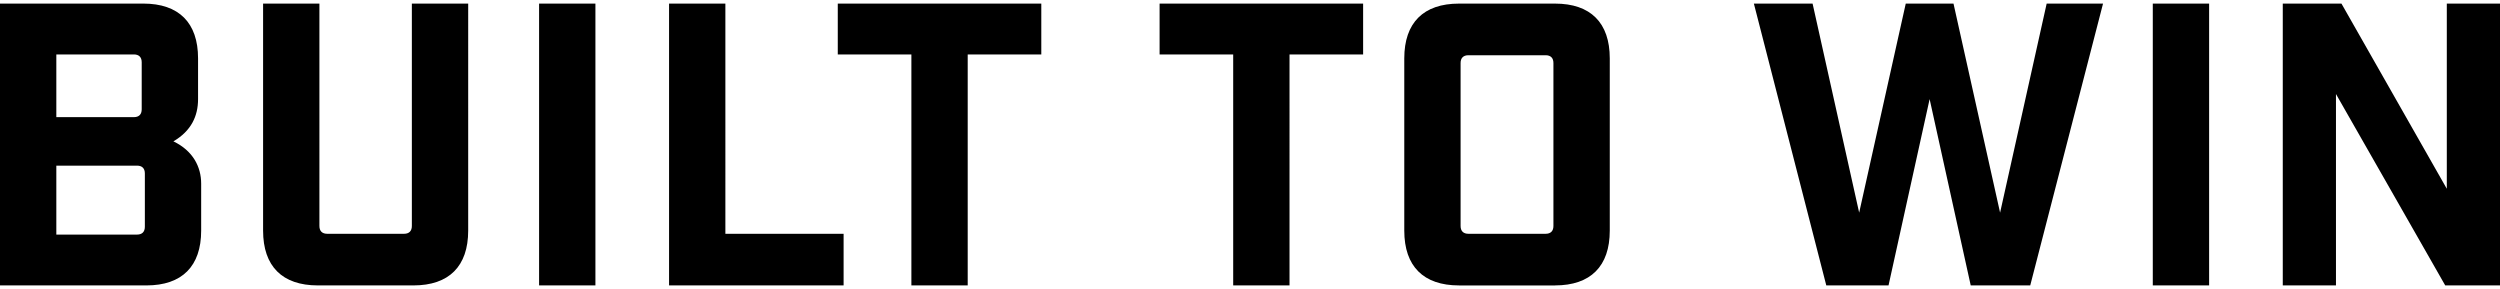 <?xml version="1.0" encoding="utf-8"?>
<!-- Generator: Adobe Illustrator 19.0.1, SVG Export Plug-In . SVG Version: 6.00 Build 0)  -->
<svg version="1.1" id="Layer_1" xmlns="http://www.w3.org/2000/svg" xmlns:xlink="http://www.w3.org/1999/xlink" x="0px" y="0px"
	 width="173px" height="20px" viewBox="0 0 173 20" enable-background="new 0 0 173 20" xml:space="preserve">
<g>
	<path d="M169.319,0.249v12.813l-7.29-12.813h-4.061v19.502h3.681V6.506l7.561,13.245H173V0.249H169.319z M148.973,19.751h3.898
		V0.249h-3.898V19.751z M140.492,19.751l5.038-19.502h-3.901l-3.223,14.467l-3.224-14.467h-3.304l-3.224,14.467l-3.223-14.467
		h-4.063l5.011,19.502h4.307l2.844-12.893l2.844,12.893H140.492z M101.073,4.363c0-0.351,0.19-0.541,0.543-0.541h5.34
		c0.353,0,0.541,0.19,0.541,0.541v11.274c0,0.351-0.189,0.541-0.541,0.541h-5.34c-0.353,0-0.543-0.19-0.543-0.541V4.363z
		 M107.606,19.751c2.463,0,3.79-1.326,3.79-3.79V4.039c0-2.464-1.327-3.79-3.79-3.79h-6.64c-2.464,0-3.79,1.326-3.79,3.79v11.923
		c0,2.464,1.326,3.79,3.79,3.79H107.606z M94.328,3.767V0.249H80.244v3.518h5.093v15.984h3.898V3.767H94.328z M72.058,3.767V0.249
		H57.974v3.518h5.094v15.984h3.897V3.767H72.058z M46.299,0.249v19.502h12.078v-3.573h-8.181V0.249H46.299z M37.305,19.751h3.898
		V0.249h-3.898V19.751z M32.398,0.249h-3.898v15.388c0,0.351-0.19,0.541-0.541,0.541h-5.313c-0.353,0-0.543-0.19-0.543-0.541V0.249
		h-3.897v15.712c0,2.464,1.326,3.79,3.79,3.79h6.613c2.463,0,3.79-1.326,3.79-3.79V0.249z M3.898,16.233v-4.771h5.583
		c0.353,0,0.543,0.19,0.543,0.541v3.687c0,0.353-0.19,0.543-0.543,0.543H3.898z M3.898,8.106V3.767h5.367
		c0.351,0,0.541,0.19,0.541,0.543v3.253c0,0.353-0.19,0.543-0.541,0.543H3.898z M0,0.249v19.502h10.133
		c2.463,0,3.788-1.326,3.788-3.79v-3.253c0-1.166-0.569-2.276-1.921-2.926c1.244-0.73,1.706-1.759,1.706-2.924v-2.82
		c0-2.464-1.327-3.79-3.79-3.79H0z"/>
</g>
</svg>
